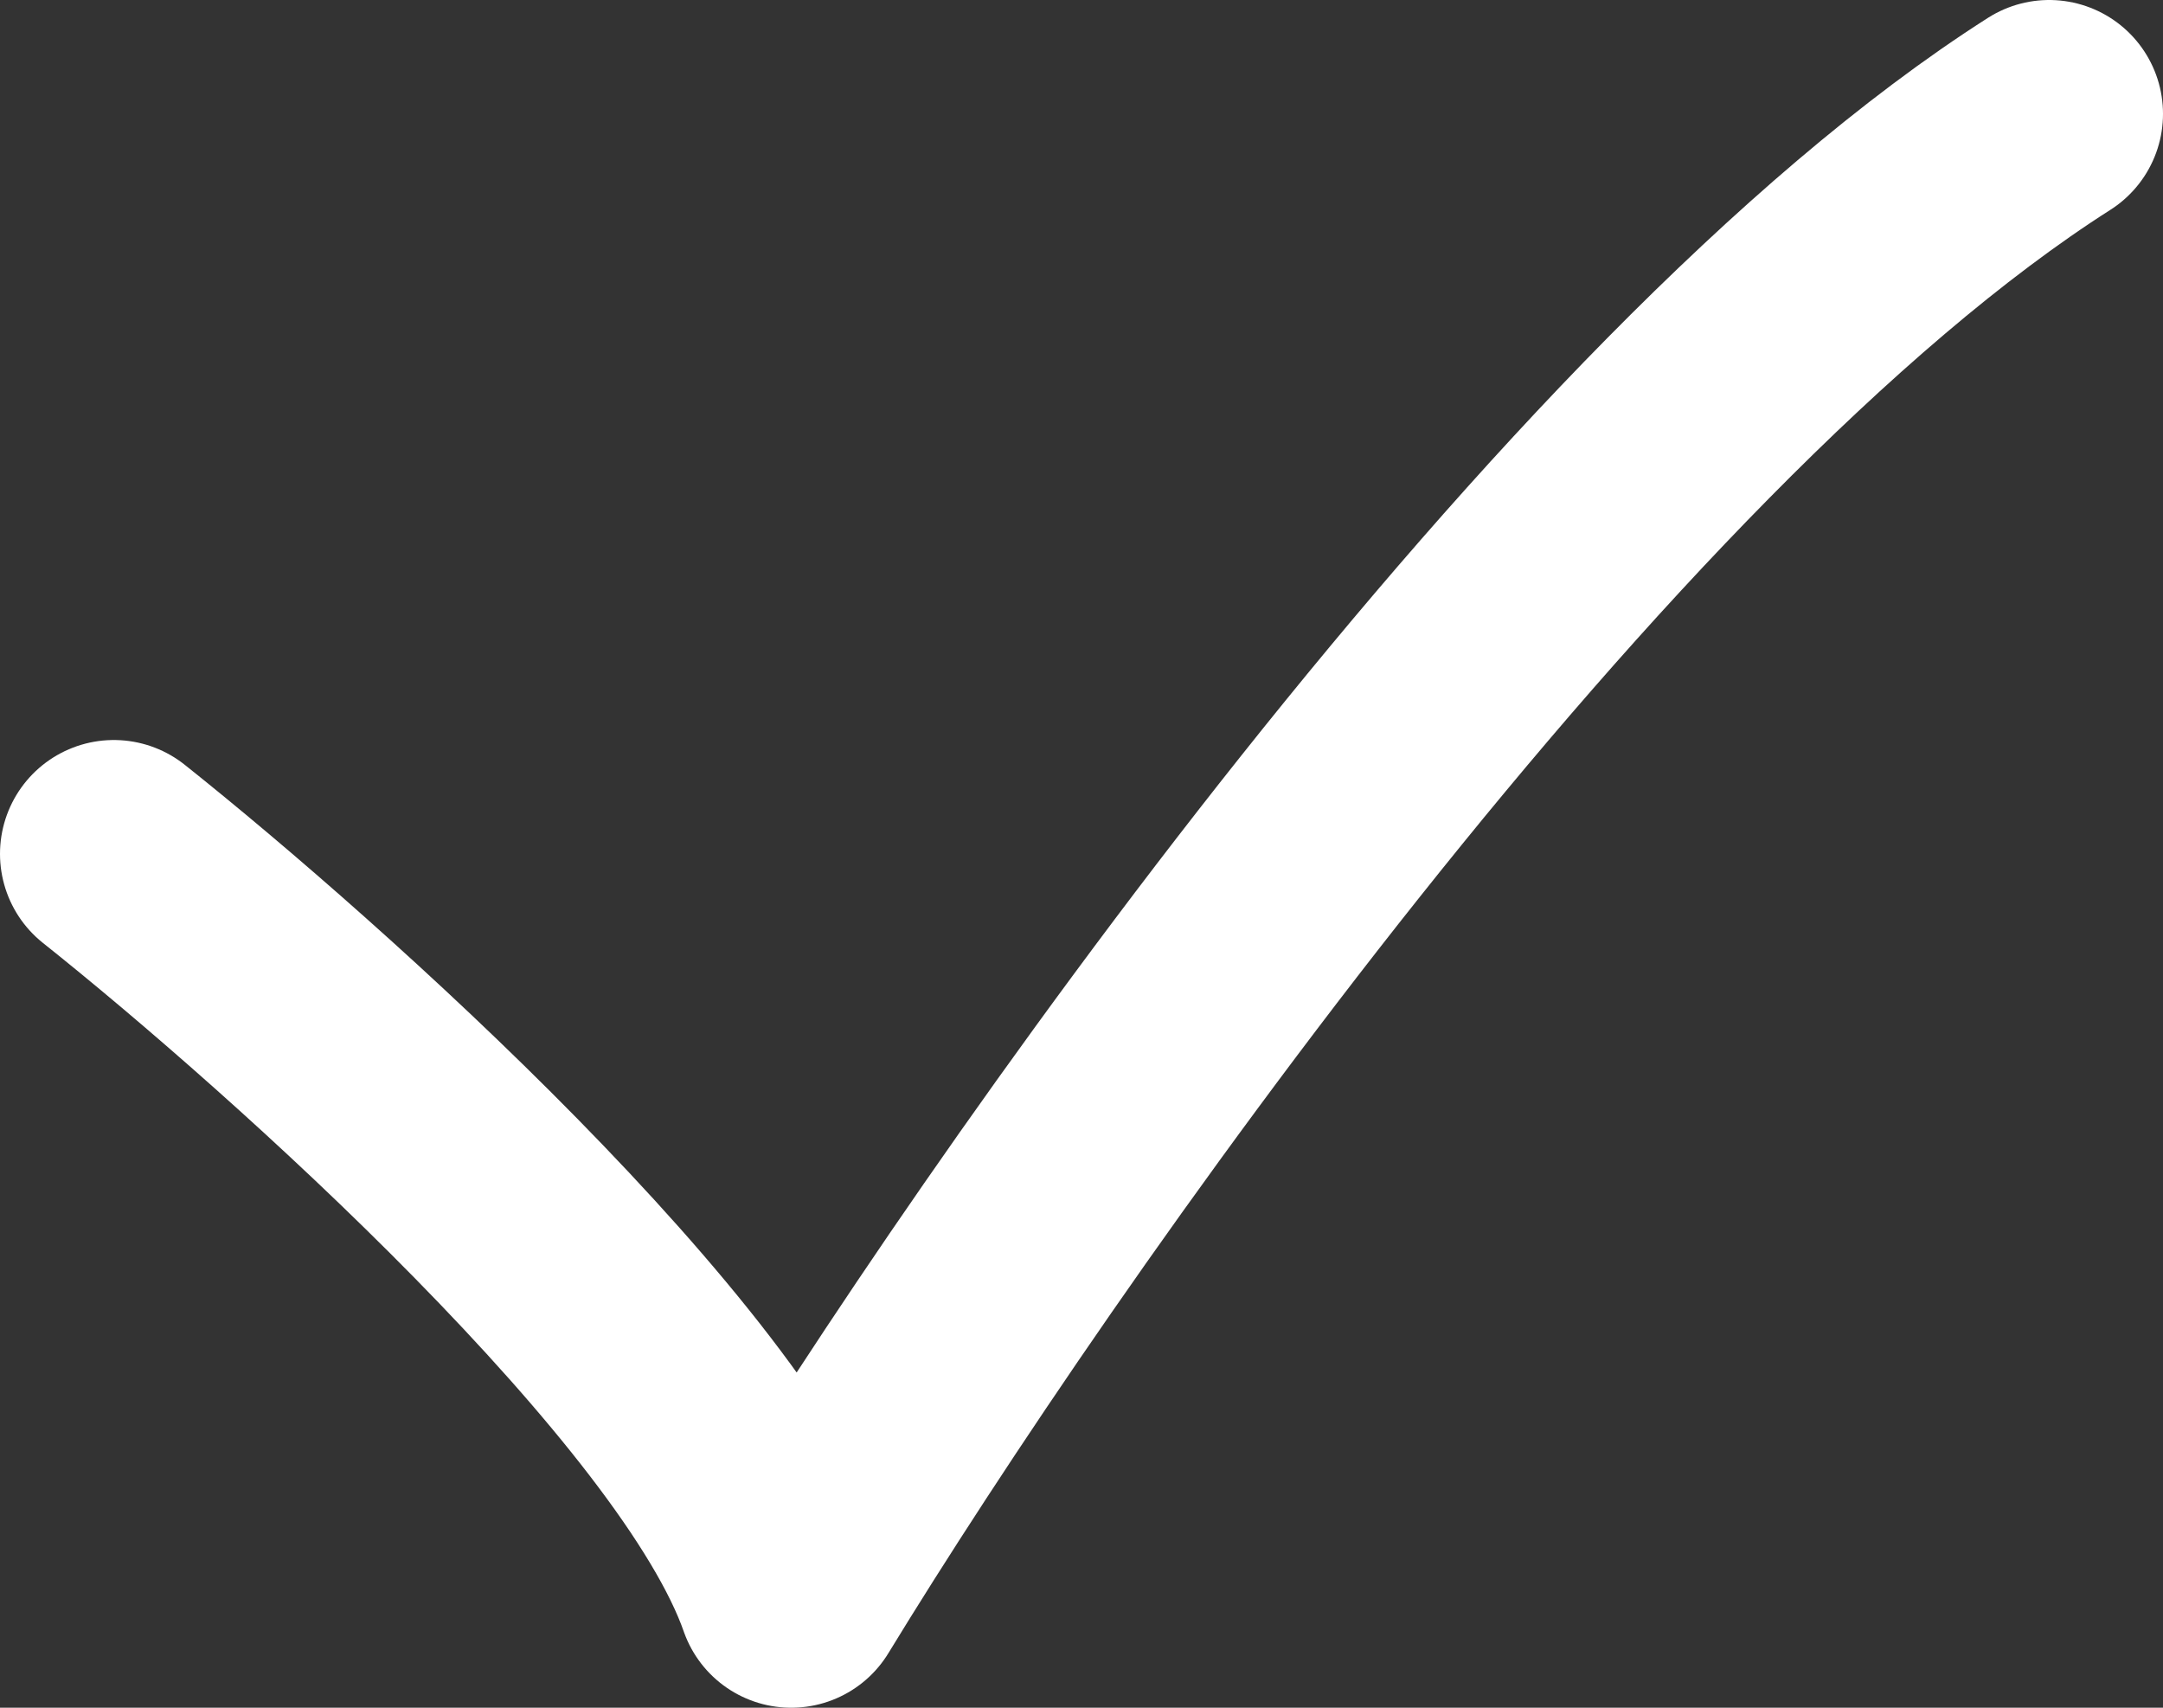 <svg width="19" height="15" viewBox="0 0 19 15" fill="none" xmlns="http://www.w3.org/2000/svg">
<rect x="0" y="0" width="19" height="15" fill="#333333" stroke="none"/>
<path d="M1 7.5C2.7 8.854 6.27 12.05 6.95 14C8.933 10.75 13.92 3.6 18 1" stroke="white" stroke-width="2" stroke-linecap="round" stroke-linejoin="round"/>
</svg>
